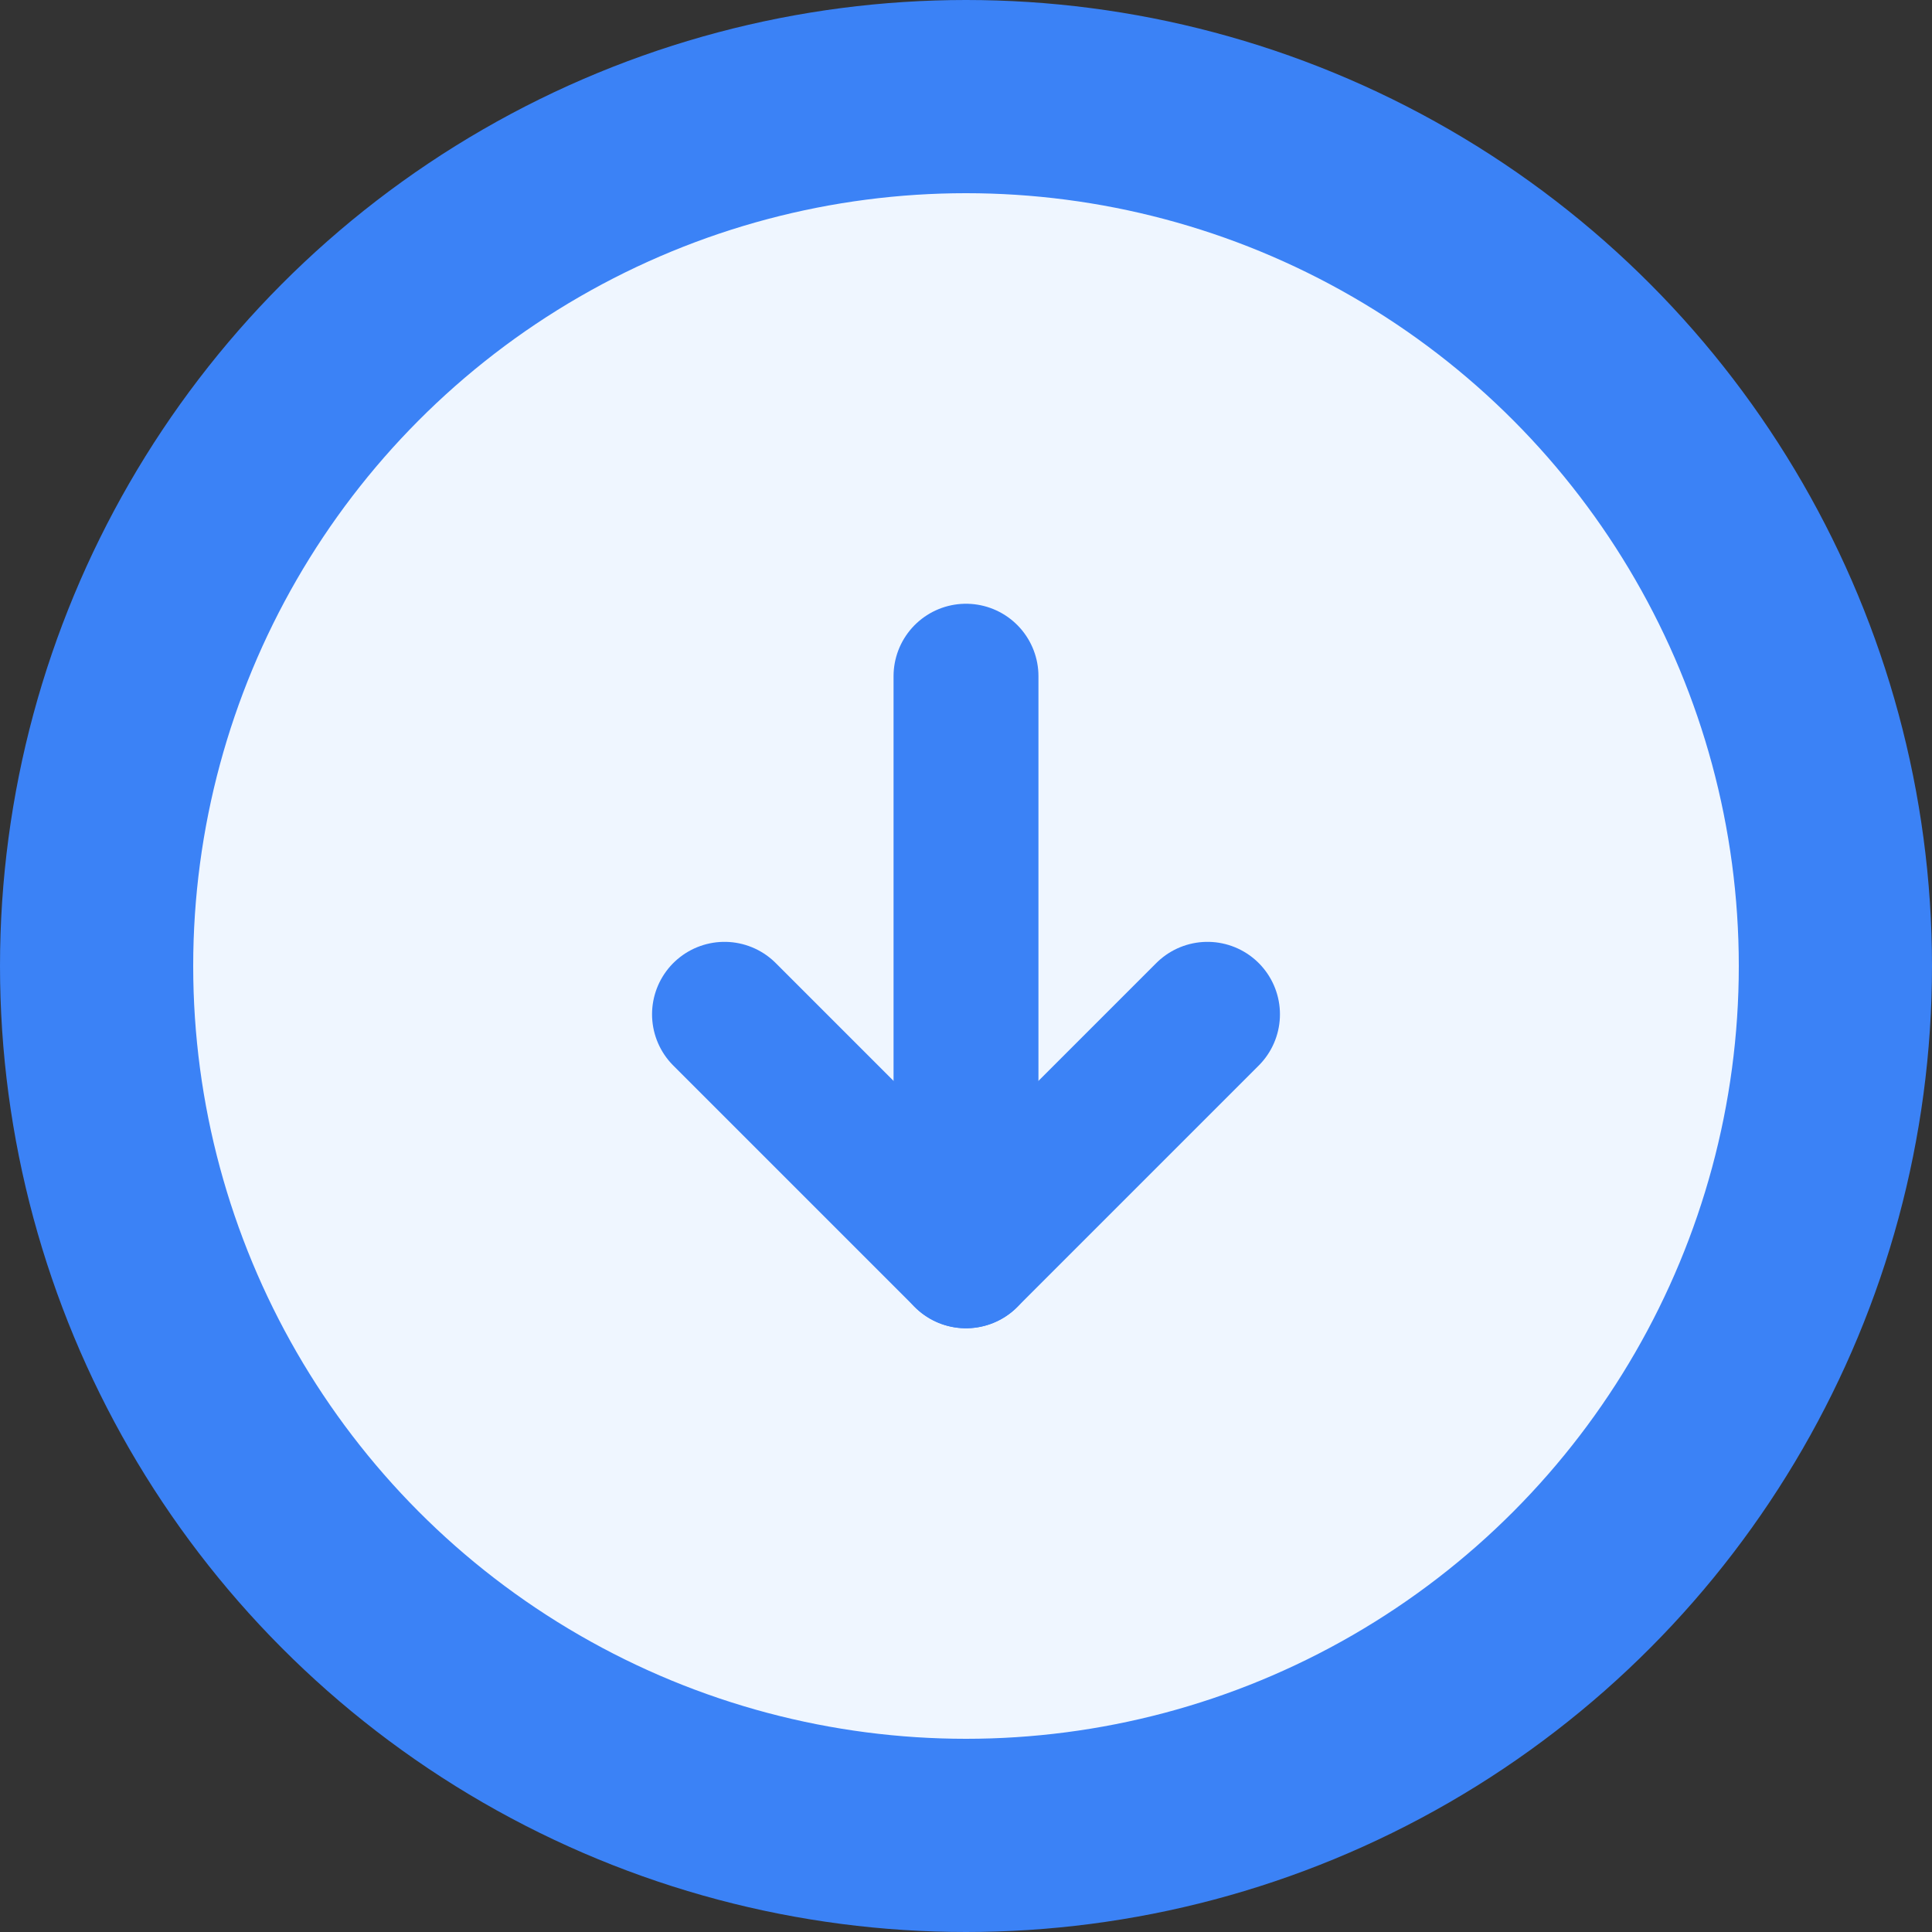 <svg width="20" height="20" viewBox="0 0 20 20" fill="none" xmlns="http://www.w3.org/2000/svg">
  <rect x="0" y="0" width="20" height="20" fill="#333333" stroke="none"/>
  <circle cx="10" cy="10" r="9" stroke="#3B82F6" stroke-width="2" fill="#EFF6FF"/>
  <path d="M7.5 10.5L10 13L12.5 10.5" stroke="#3B82F6" stroke-width="1.5" stroke-linecap="round" stroke-linejoin="round"/>
  <path d="M10 7V13" stroke="#3B82F6" stroke-width="1.5" stroke-linecap="round"/>
</svg>
